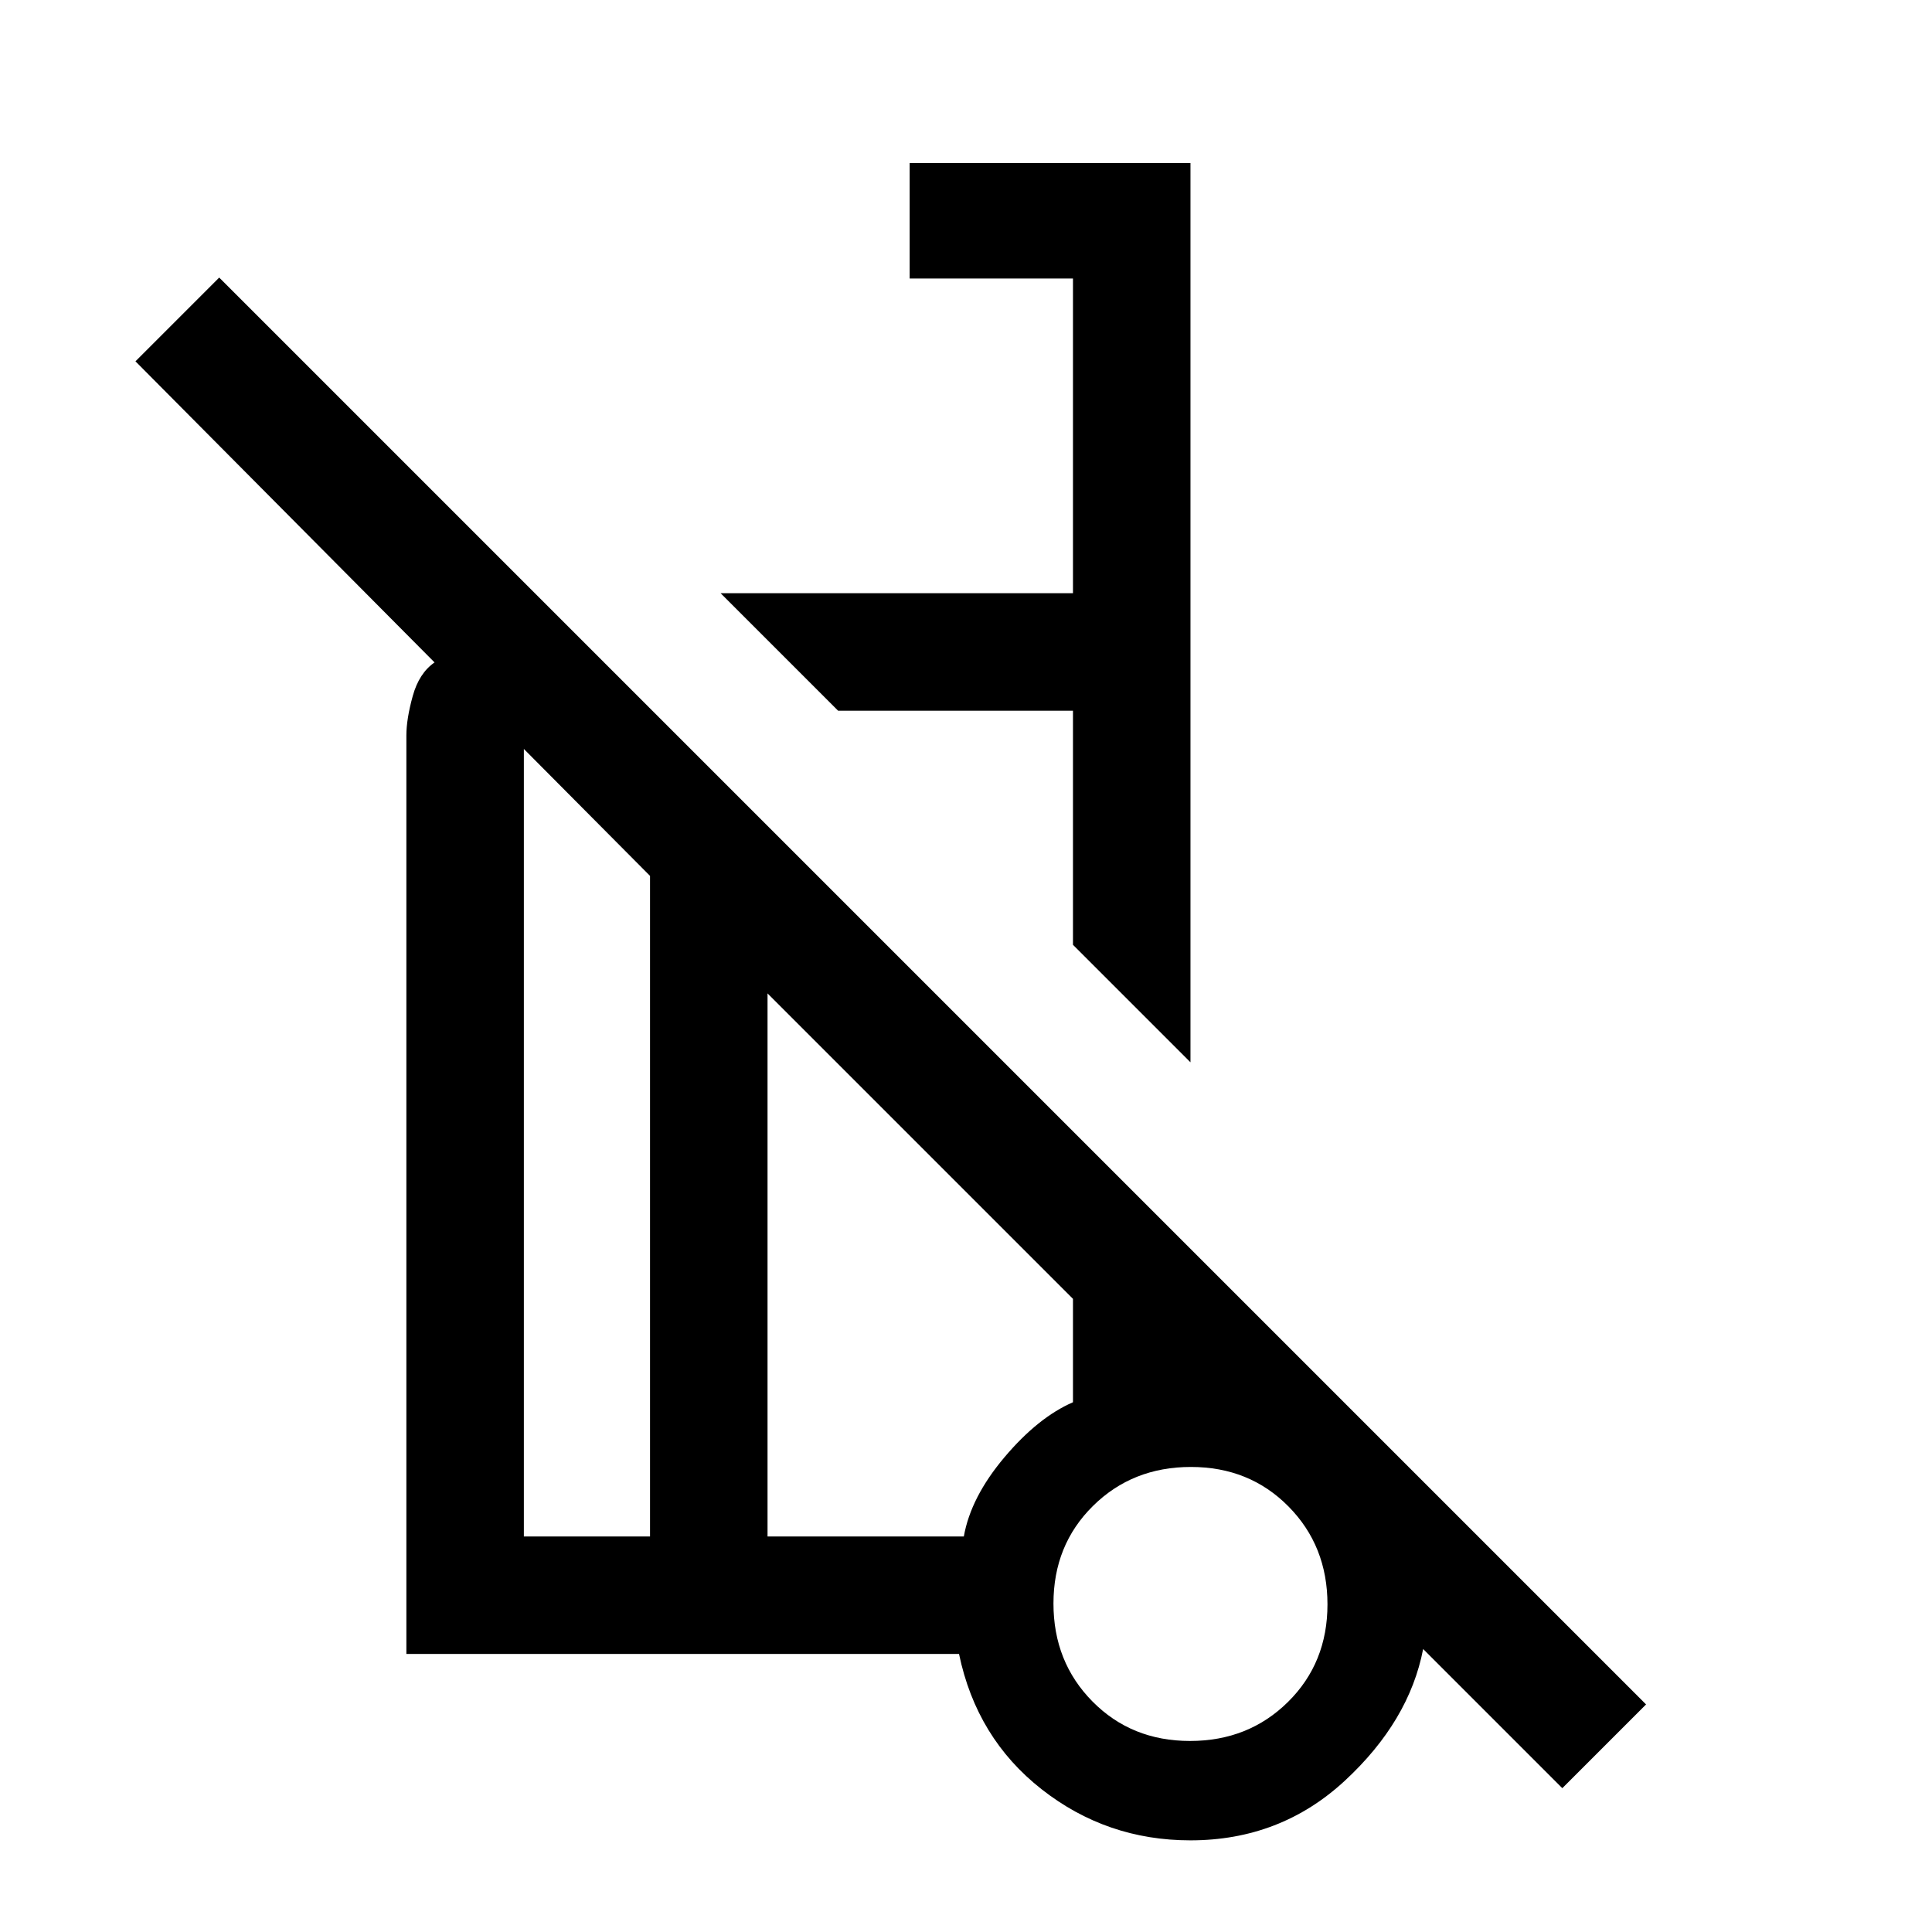 <svg xmlns="http://www.w3.org/2000/svg" height="48" viewBox="0 -960 960 960" width="48"><path d="m591.537-432.154-58.384-58.383v-116.309H416.46l-58.384-58.384h175.077v-156.385H452v-57.384h139.537v446.845ZM776.305-71.463l-69.154-69.154q-6.922 35.846-38.922 65.462-32 29.615-76.729 29.615-41.579 0-73.924-25.385-32.346-25.384-41.039-67.23H201.924v-456.382q0-8.154 3.154-19.577 3.154-11.423 10.846-16.73L67.308-780.46l41.614-41.615L817.92-113.078l-41.615 41.615ZM323-196.539v-328.229l-62.692-63.077v391.306H323ZM591.313-94.924q29.07 0 48.685-19.392 19.616-19.391 19.616-48.461t-19.392-48.685q-19.392-19.616-48.462-19.616-29.069 0-48.685 19.392-19.615 19.392-19.615 48.462 0 29.069 19.392 48.685 19.391 19.615 48.461 19.615ZM381.384-196.539h97.538q3.462-19.538 20.185-39.355 16.724-19.817 34.046-27.337v-51.384L381.384-466.384v269.845Zm211.537 32.154ZM416.46-606.846Zm-63.768 275.385ZM323-196.539v-328.229 328.229Zm58.384 0v-269.845 269.845Zm210.153 33.538Z"/></svg>